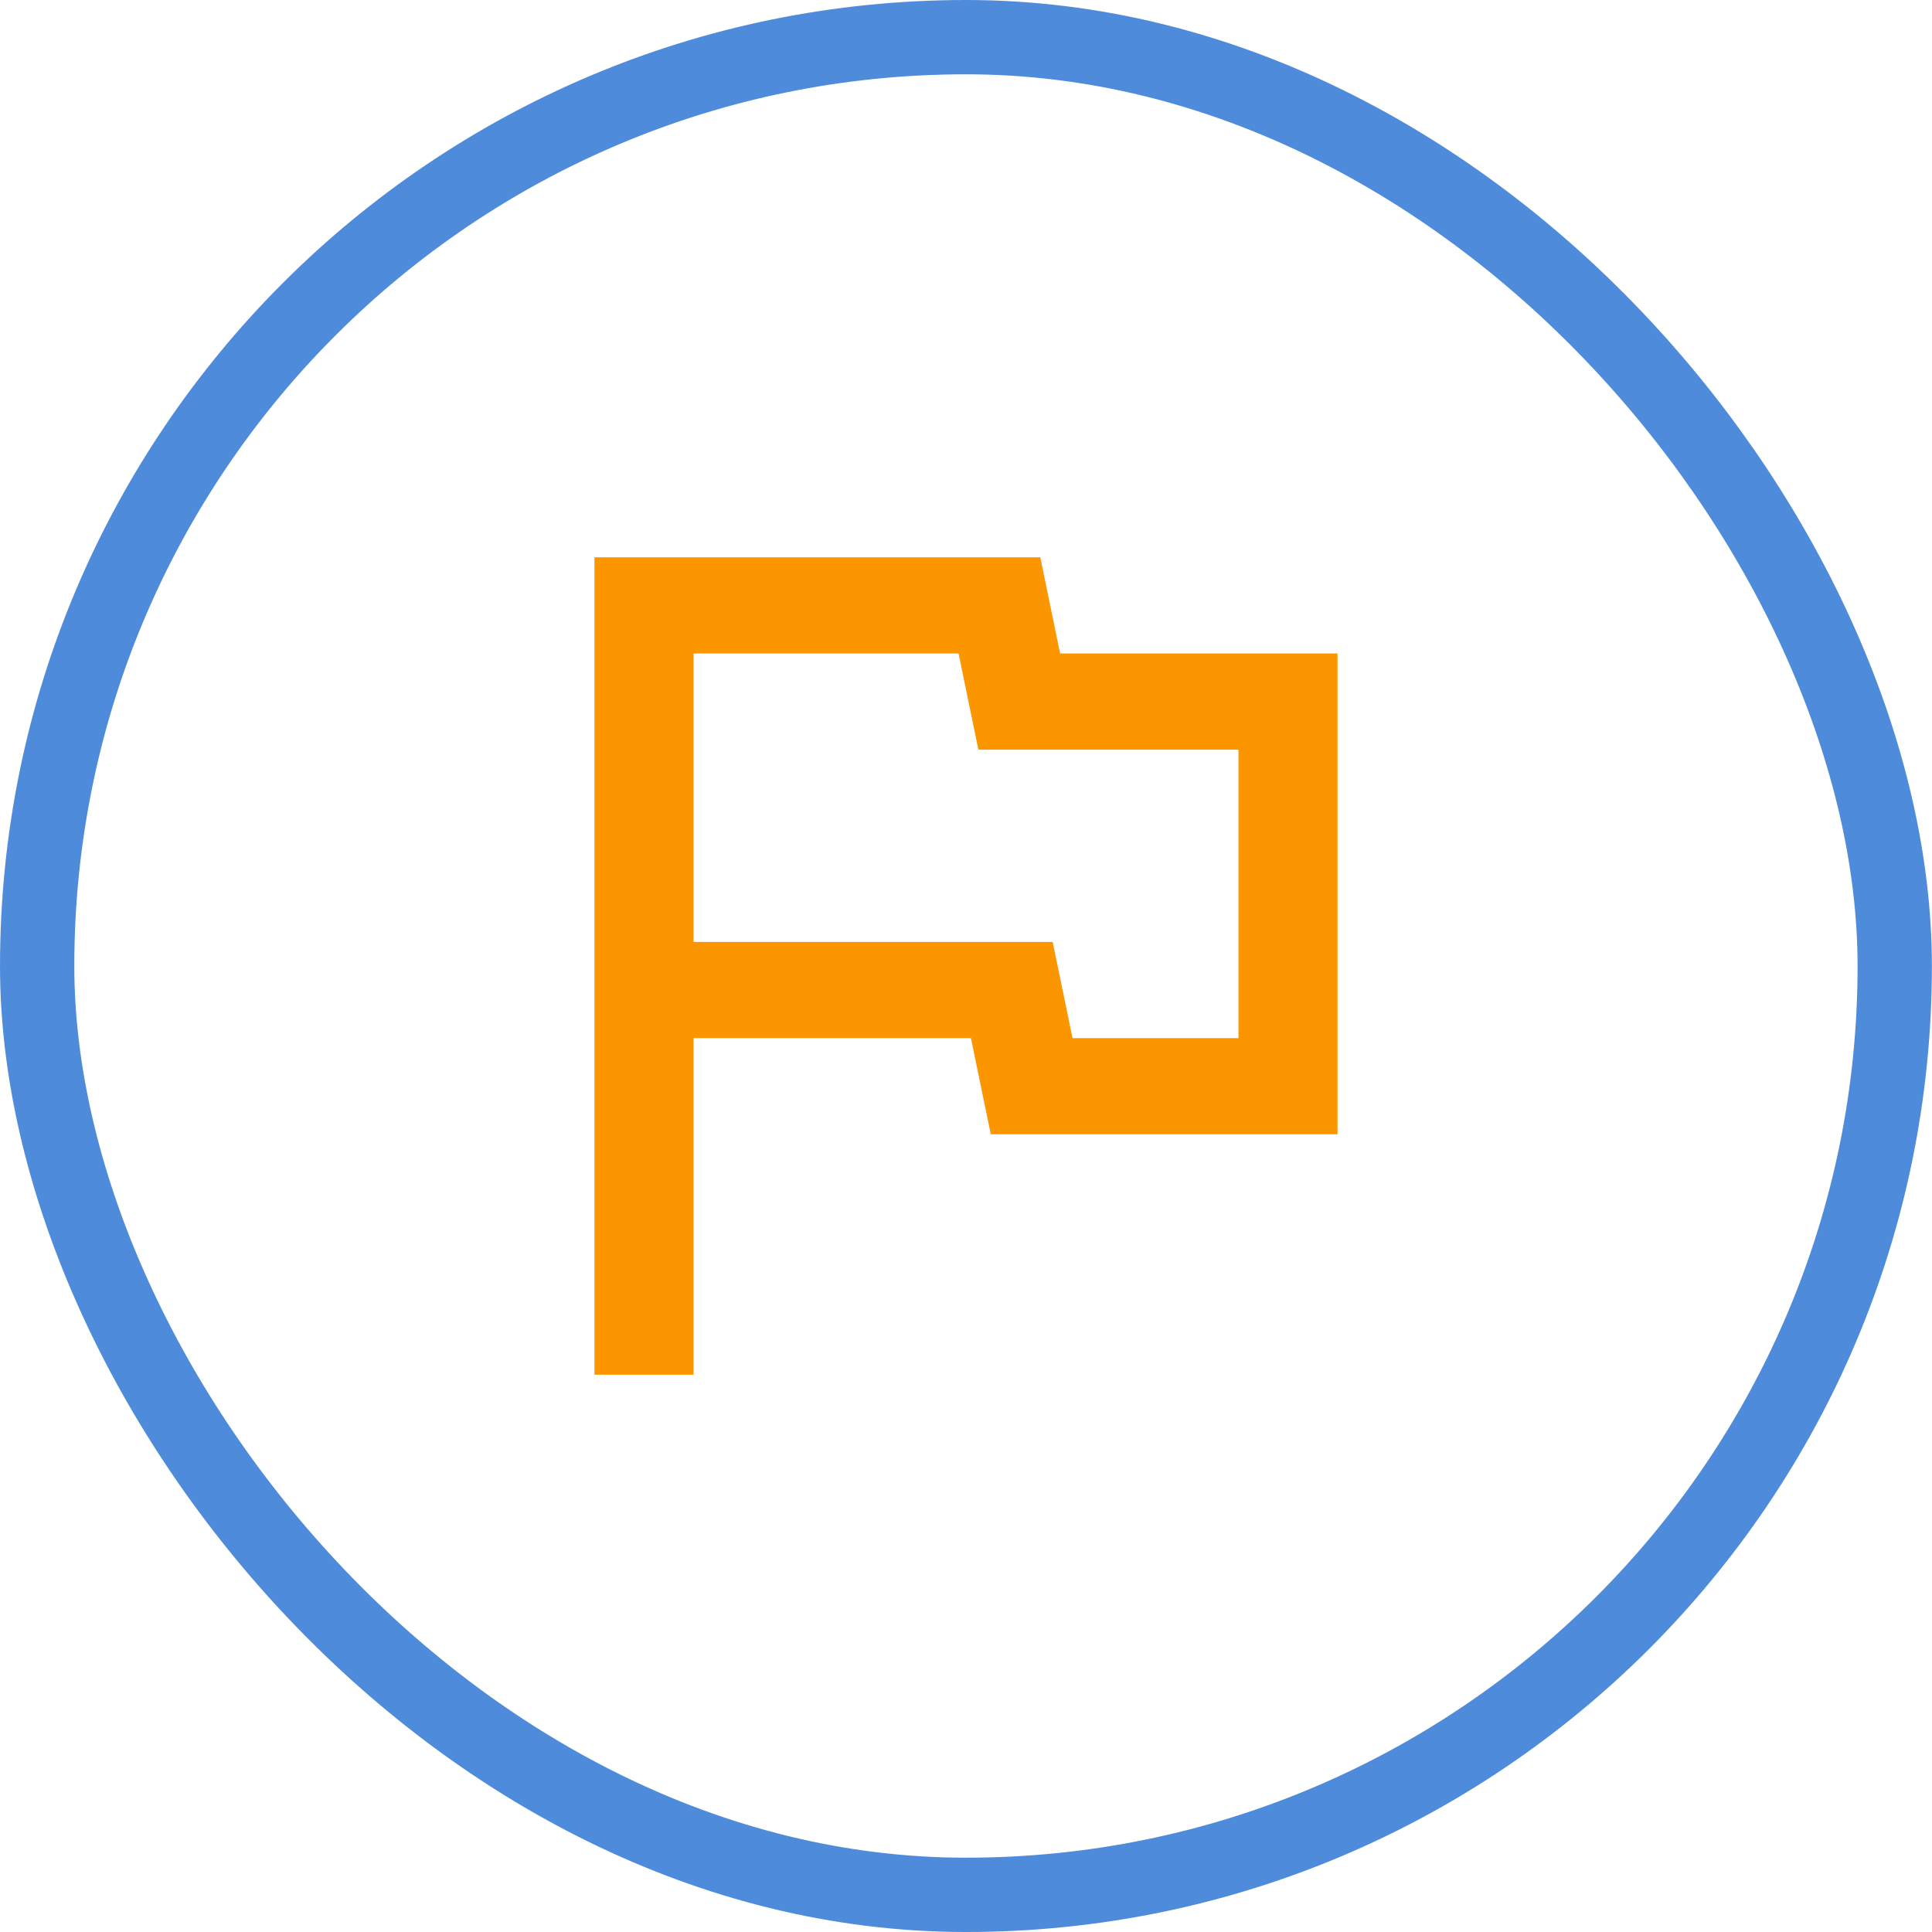 <svg width="52" height="52" viewBox="0 0 52 52" fill="none" xmlns="http://www.w3.org/2000/svg">
<rect x="1" y="1" width="49.997" height="50" rx="24.999" stroke="#4E8CDB" stroke-width="2"/>
<path d="M16 37V15H28L28.533 17.588H36V30.529H26.667L26.133 27.941H18.667V37H16ZM28.867 27.941H33.333V20.177H26.333L25.8 17.588H18.667V25.353H28.333L28.867 27.941Z" fill="#FB9600"/>
</svg>
